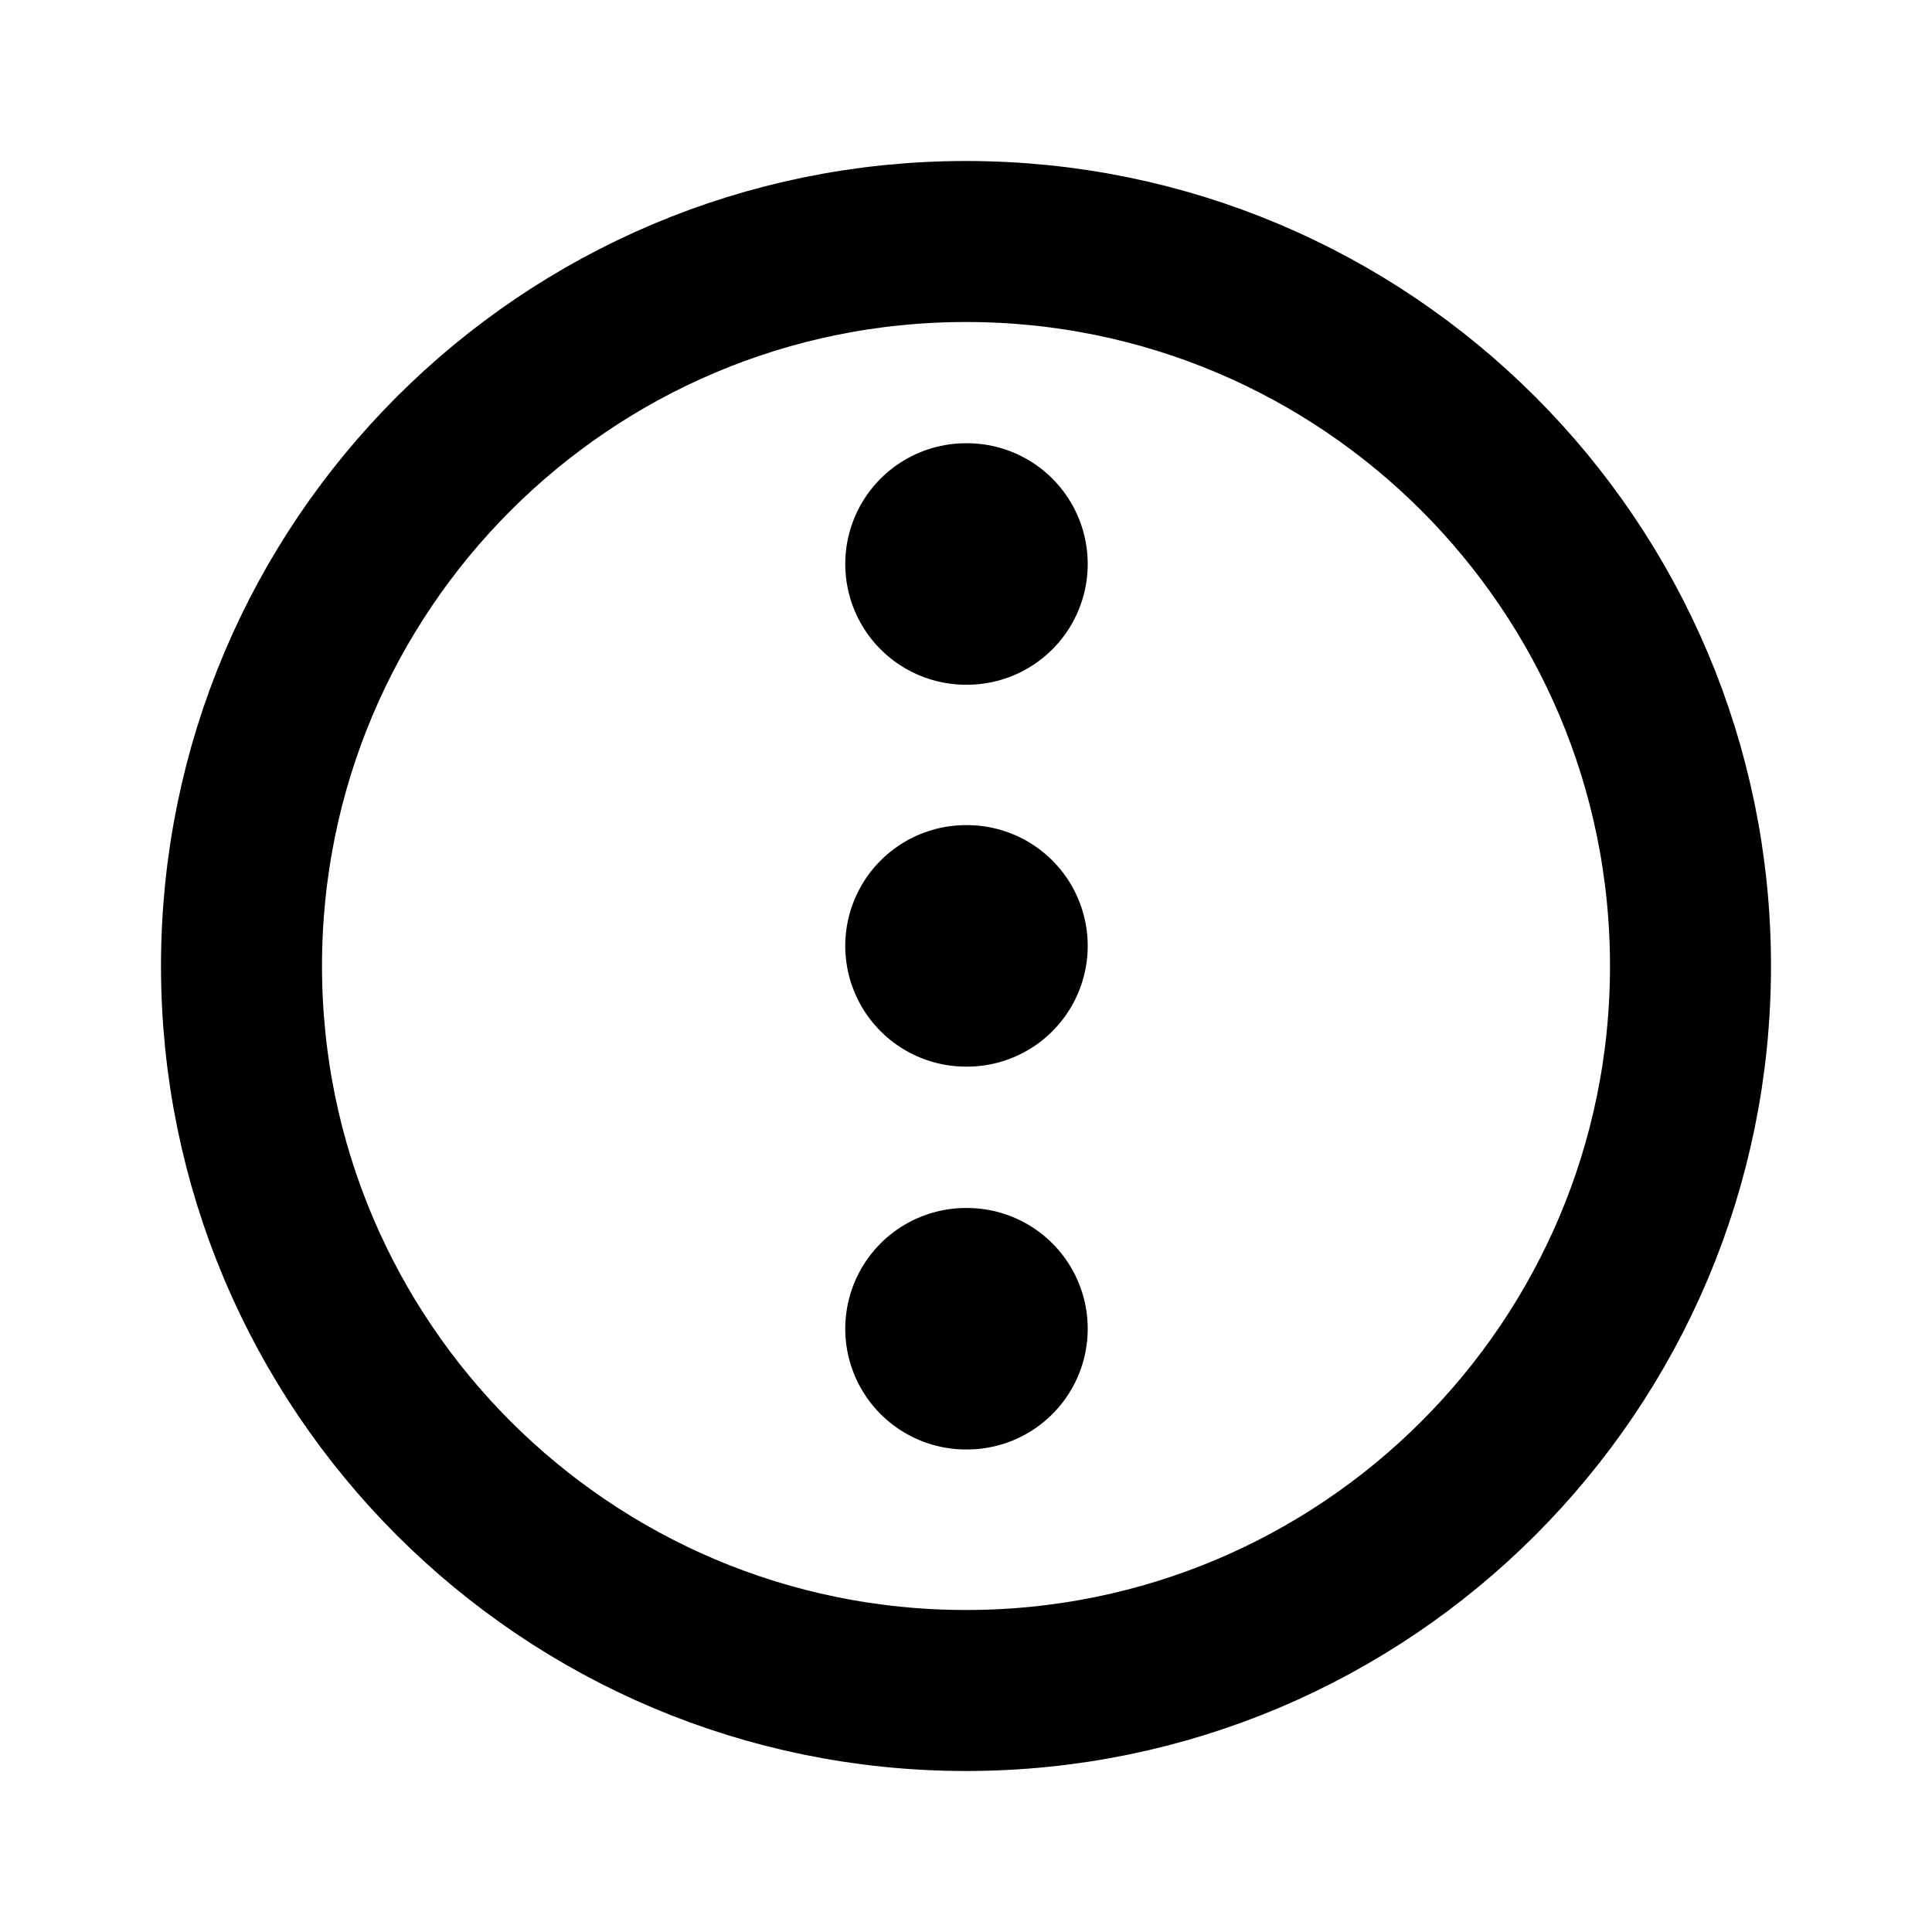 <!-- ! This file is automatically generated, please don't edit it directly. -->

<svg
	width="24"
	height="24"
	viewBox="0 0 24 24"
	fill="none"
	xmlns="http://www.w3.org/2000/svg"
>
	<g class="oi-options-vertical-encircled">
		<g id="Group 3">
			<path
				class="oi-medium-dot"
				d="M12.012 16.506L12 16.506"
				stroke="black"
				stroke-width="3"
				stroke-linecap="round"
			/>
			<path
				class="oi-medium-dot"
				d="M12.012 11.75L12 11.75"
				stroke="black"
				stroke-width="3"
				stroke-linecap="round"
			/>
			<path
				class="oi-medium-dot"
				d="M12.012 7.006L12 7.006"
				stroke="black"
				stroke-width="3"
				stroke-linecap="round"
			/>
		</g>
		<path
			class="oi-ellipse"
			d="M12 21C16.971 21 21 16.971 21 12C21 7.029 16.971 3 12 3C7.029 3 3 7.029 3 12C3 16.971 7.029 21 12 21Z"
			stroke="black"
			stroke-width="2"
			stroke-miterlimit="10"
			stroke-linecap="round"
			stroke-linejoin="round"
		/>
	</g>
</svg>